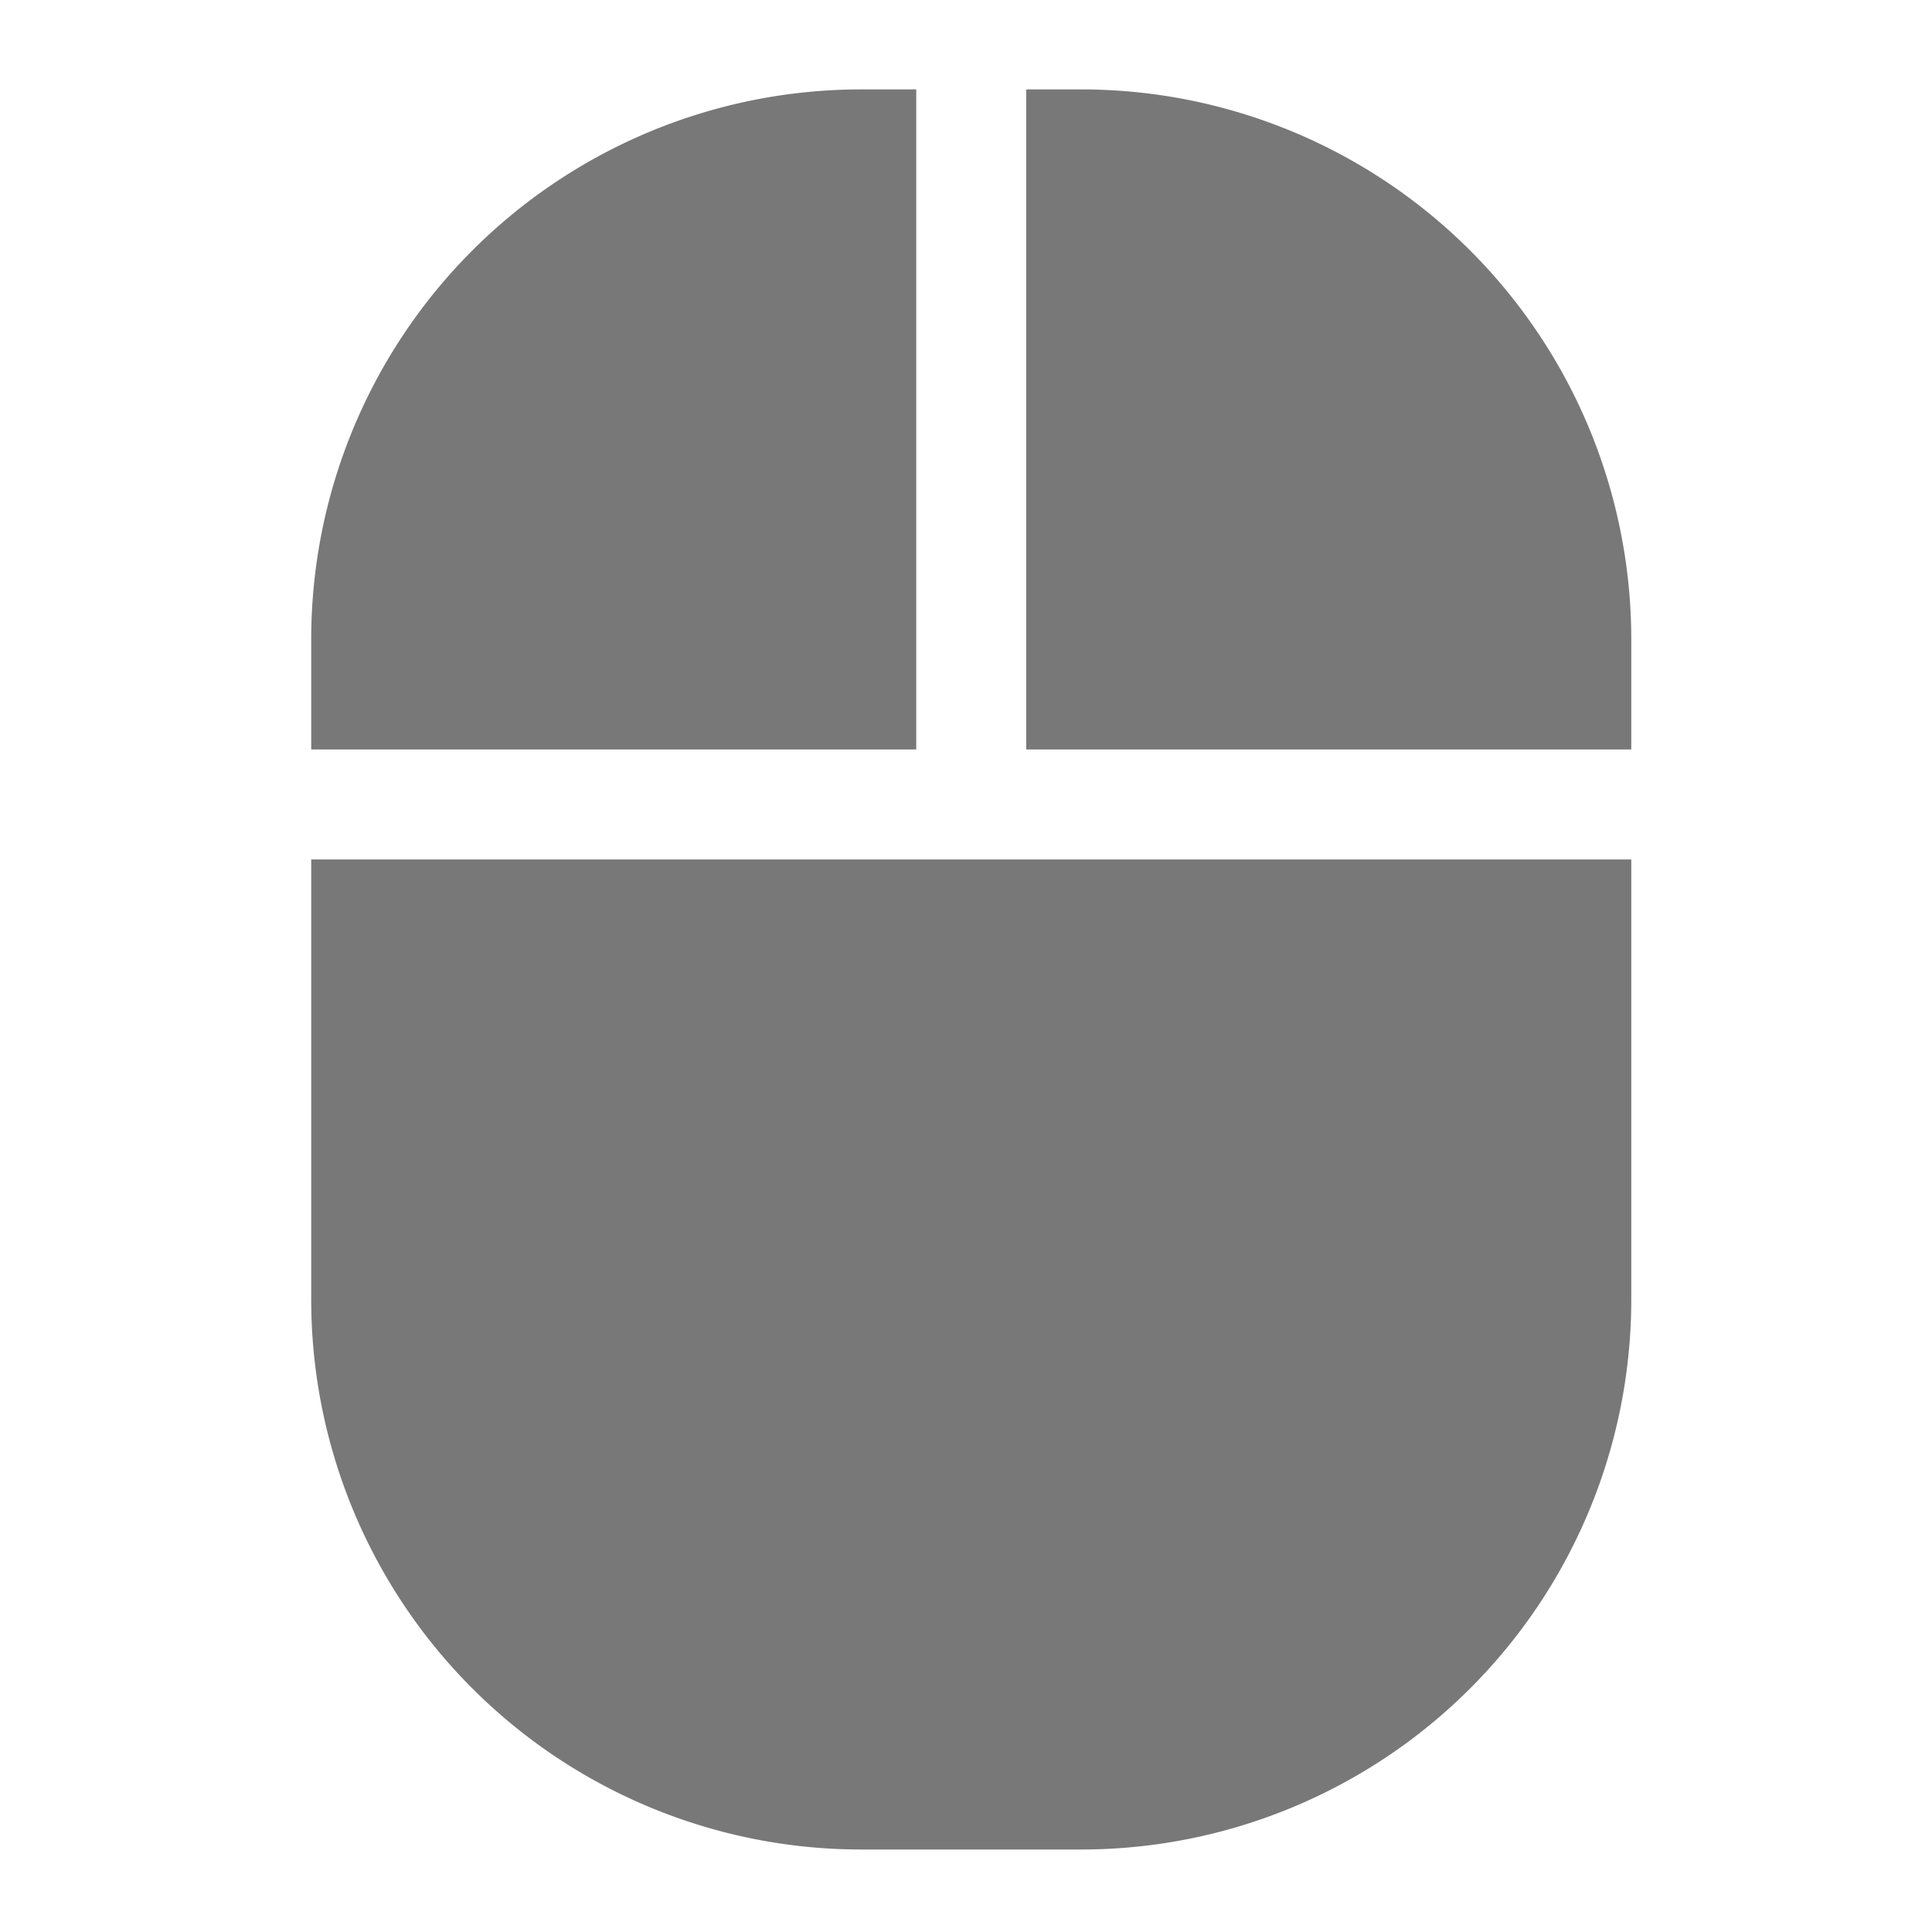 <svg xmlns:dc="http://purl.org/dc/elements/1.1/" xmlns:cc="http://creativecommons.org/ns#" xmlns:rdf="http://www.w3.org/1999/02/22-rdf-syntax-ns#" xmlns:svg="http://www.w3.org/2000/svg" xmlns="http://www.w3.org/2000/svg" xmlns:sodipodi="http://sodipodi.sourceforge.net/DTD/sodipodi-0.dtd" xmlns:inkscape="http://www.inkscape.org/namespaces/inkscape" aria-hidden="true" focusable="false" data-prefix="fas" data-icon="mouse" role="img" viewBox="0 0 512 512" class="svg-inline--fa fa-mouse fa-w-12 fa-9x" version="1.1" id="svg4" sodipodi:docname="gnome-settings-mouse-symbolic.svg" width="512" height="512" inkscape:version="0.92.4 (5da689c313, 2019-01-14)">
  <defs id="defs8" color="#787878" fill="#787878"/>
  <sodipodi:namedview pagecolor="#ffffff" bordercolor="#666666" borderopacity="1" objecttolerance="10" gridtolerance="10" guidetolerance="10" inkscape:pageopacity="0" inkscape:pageshadow="2" inkscape:window-width="1920" inkscape:window-height="1051" id="namedview6" showgrid="false" inkscape:zoom="0.4609375" inkscape:cx="-163.79661" inkscape:cy="256" inkscape:window-x="0" inkscape:window-y="0" inkscape:window-maximized="1" inkscape:current-layer="svg4" color="#787878" fill="#787878"/>
  <path d="M 82.475,344.373 A 145.763,145.763 0 0 0 228.237,490.136 h 58.305 A 145.763,145.763 0 0 0 432.305,344.373 V 227.763 H 82.475 Z M 242.814,23.695 H 228.237 A 145.763,145.763 0 0 0 82.475,169.458 v 29.153 H 242.814 Z m 43.729,0 H 271.966 V 198.61 H 432.305 V 169.458 A 145.763,145.763 0 0 0 286.542,23.695 Z" class="" id="path2" inkscape:connector-curvature="0" style="color:#787878;fill:#787878;stroke-width:0.911"/>
</svg>